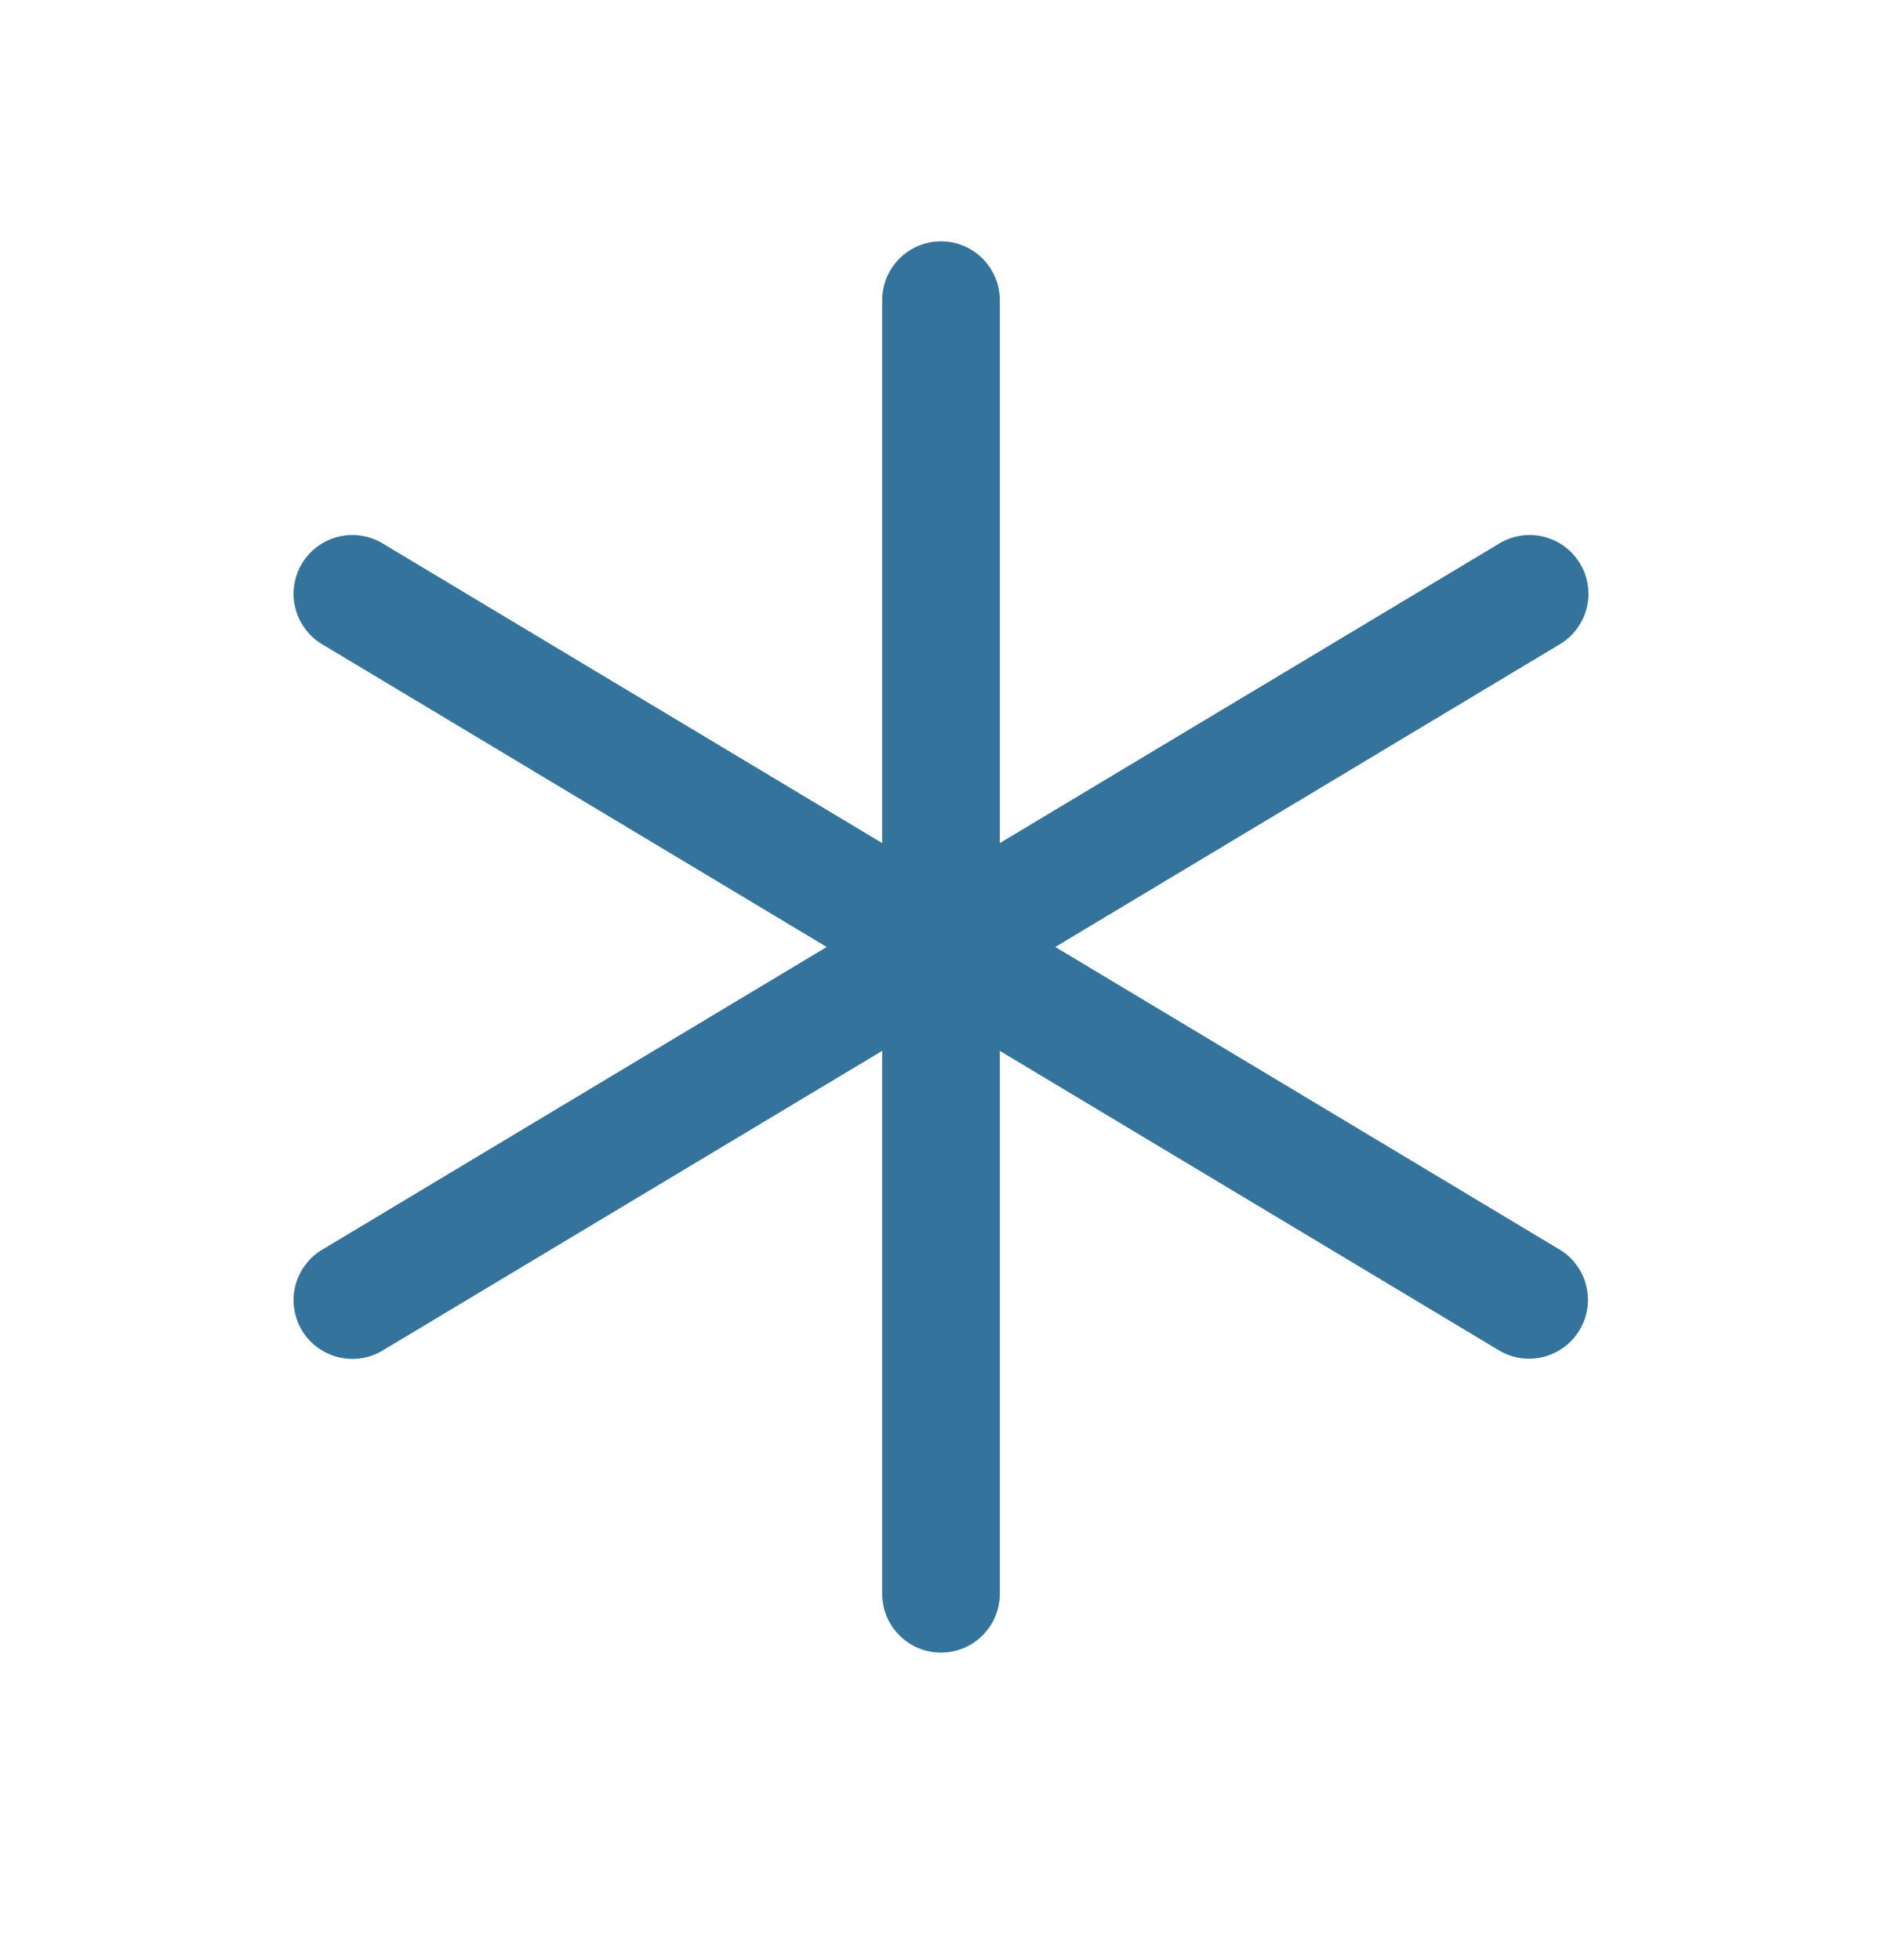 <svg width="24" height="25" viewBox="0 0 24 25" fill="none" xmlns="http://www.w3.org/2000/svg">
<path d="M20.143 16.964C20.092 17.049 20.026 17.123 19.946 17.181C19.867 17.24 19.777 17.283 19.681 17.307C19.585 17.331 19.485 17.335 19.388 17.321C19.29 17.306 19.196 17.272 19.112 17.221L12.75 13.403L12.75 20.328C12.75 20.527 12.671 20.718 12.53 20.858C12.39 20.999 12.199 21.078 12 21.078C11.801 21.078 11.61 20.999 11.47 20.858C11.329 20.718 11.25 20.527 11.25 20.328V13.403L4.886 17.221C4.802 17.273 4.708 17.308 4.61 17.323C4.512 17.338 4.412 17.334 4.316 17.311C4.219 17.287 4.129 17.244 4.049 17.186C3.969 17.127 3.901 17.053 3.85 16.968C3.799 16.883 3.766 16.788 3.752 16.69C3.737 16.592 3.742 16.492 3.767 16.396C3.792 16.3 3.835 16.21 3.895 16.131C3.954 16.051 4.029 15.985 4.115 15.935L10.542 12.078L4.115 8.221C4.029 8.171 3.954 8.104 3.895 8.025C3.835 7.946 3.792 7.856 3.767 7.76C3.742 7.664 3.737 7.564 3.752 7.465C3.766 7.367 3.799 7.273 3.85 7.188C3.901 7.103 3.969 7.029 4.049 6.97C4.129 6.911 4.219 6.869 4.316 6.845C4.412 6.822 4.512 6.817 4.61 6.833C4.708 6.848 4.802 6.883 4.886 6.935L11.25 10.753L11.25 3.828C11.25 3.629 11.329 3.438 11.47 3.298C11.61 3.157 11.801 3.078 12 3.078C12.199 3.078 12.39 3.157 12.53 3.298C12.671 3.438 12.75 3.629 12.75 3.828L12.75 10.753L19.114 6.935C19.198 6.883 19.292 6.848 19.39 6.833C19.488 6.817 19.588 6.822 19.684 6.845C19.781 6.869 19.872 6.911 19.951 6.97C20.031 7.029 20.099 7.103 20.149 7.188C20.201 7.273 20.234 7.367 20.248 7.465C20.263 7.564 20.258 7.664 20.233 7.76C20.208 7.856 20.165 7.946 20.105 8.025C20.046 8.104 19.971 8.171 19.885 8.221L13.458 12.078L19.885 15.935C19.97 15.985 20.044 16.052 20.102 16.131C20.161 16.21 20.204 16.3 20.227 16.396C20.252 16.492 20.256 16.591 20.242 16.689C20.227 16.786 20.194 16.88 20.143 16.964Z" fill="#34749C"/>
</svg>
